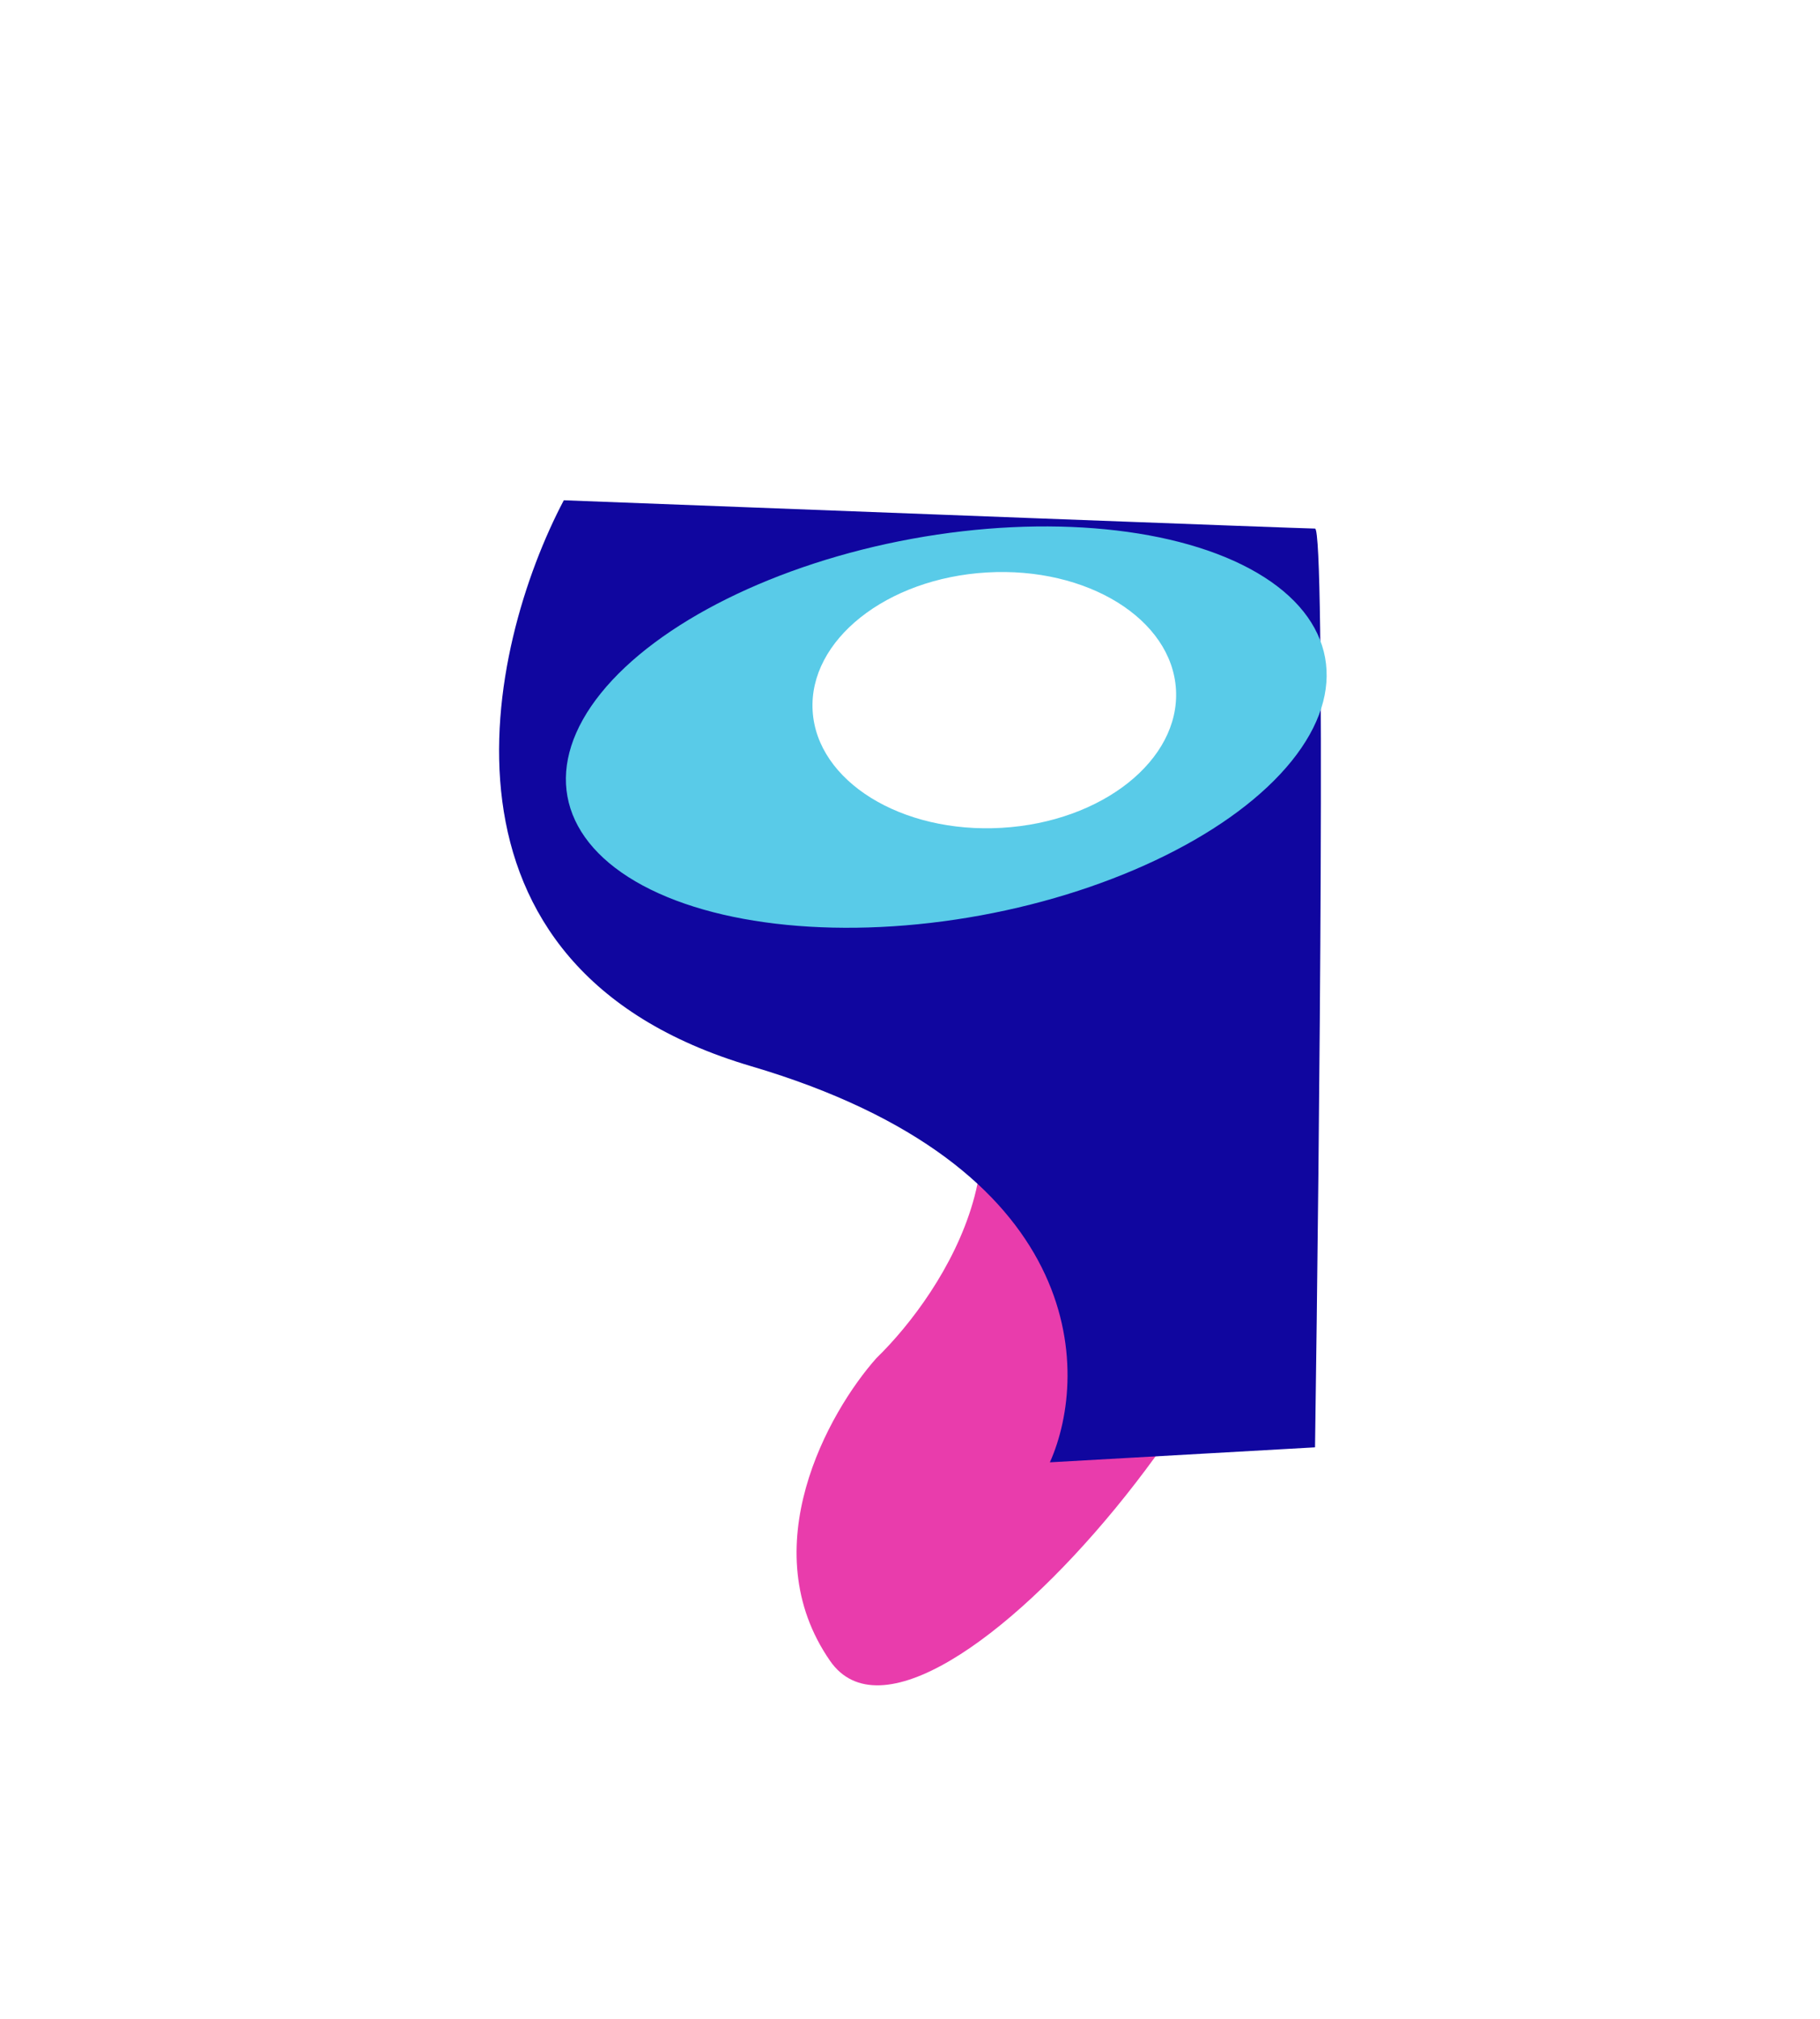 <svg width="1094" height="1213" viewBox="0 0 1094 1213" fill="none" xmlns="http://www.w3.org/2000/svg">
<g filter="url(#filter0_f_2488_2483)">
<path d="M553.464 603.824C475.644 530.38 514.736 399.994 544.01 343.981C576.575 358.233 642.195 405.229 644.149 479.196C646.593 571.655 735.225 554.042 771.21 666.502C807.195 778.963 557.612 1082.45 498.964 997.876C452.046 930.217 497.952 848.442 526.771 816.013C568.094 775.885 631.285 677.269 553.464 603.824Z" fill="#E93CAC"/>
</g>
<g filter="url(#filter1_f_2488_2483)">
<path d="M451.477 640.571C249.436 580.971 292.244 389.071 338.904 300.571C486.753 306.238 784.053 317.571 790.461 317.571C796.87 317.571 793.132 685.571 790.461 869.571L631.088 878.571C655.402 824.071 653.519 700.171 451.477 640.571Z" fill="#10069F"/>
</g>
<g filter="url(#filter2_f_2488_2483)">
<ellipse cx="568.801" cy="436.85" rx="115" ry="231.5" transform="rotate(79.614 568.801 436.85)" fill="#59CBE8"/>
</g>
<g filter="url(#filter3_f_2488_2483)">
<ellipse cx="597.677" cy="420.653" rx="76.846" ry="109.389" transform="rotate(86.663 597.677 420.653)" fill="white"/>
</g>
<defs>
<filter id="filter0_f_2488_2483" x="278.817" y="143.981" width="695.924" height="1068.58" filterUnits="userSpaceOnUse" color-interpolation-filters="sRGB">
<feFlood flood-opacity="0" result="BackgroundImageFix"/>
<feBlend mode="normal" in="SourceGraphic" in2="BackgroundImageFix" result="shape"/>
<feGaussianBlur stdDeviation="100" result="effect1_foregroundBlur_2488_2483"/>
</filter>
<filter id="filter1_f_2488_2483" x="0" y="0.571" width="1094" height="1178" filterUnits="userSpaceOnUse" color-interpolation-filters="sRGB">
<feFlood flood-opacity="0" result="BackgroundImageFix"/>
<feBlend mode="normal" in="SourceGraphic" in2="BackgroundImageFix" result="shape"/>
<feGaussianBlur stdDeviation="150" result="effect1_foregroundBlur_2488_2483"/>
</filter>
<filter id="filter2_f_2488_2483" x="140.137" y="116.248" width="857.327" height="641.204" filterUnits="userSpaceOnUse" color-interpolation-filters="sRGB">
<feFlood flood-opacity="0" result="BackgroundImageFix"/>
<feBlend mode="normal" in="SourceGraphic" in2="BackgroundImageFix" result="shape"/>
<feGaussianBlur stdDeviation="100" result="effect1_foregroundBlur_2488_2483"/>
</filter>
<filter id="filter3_f_2488_2483" x="338.38" y="193.67" width="518.594" height="453.967" filterUnits="userSpaceOnUse" color-interpolation-filters="sRGB">
<feFlood flood-opacity="0" result="BackgroundImageFix"/>
<feBlend mode="normal" in="SourceGraphic" in2="BackgroundImageFix" result="shape"/>
<feGaussianBlur stdDeviation="75" result="effect1_foregroundBlur_2488_2483"/>
</filter>
</defs>
</svg>
